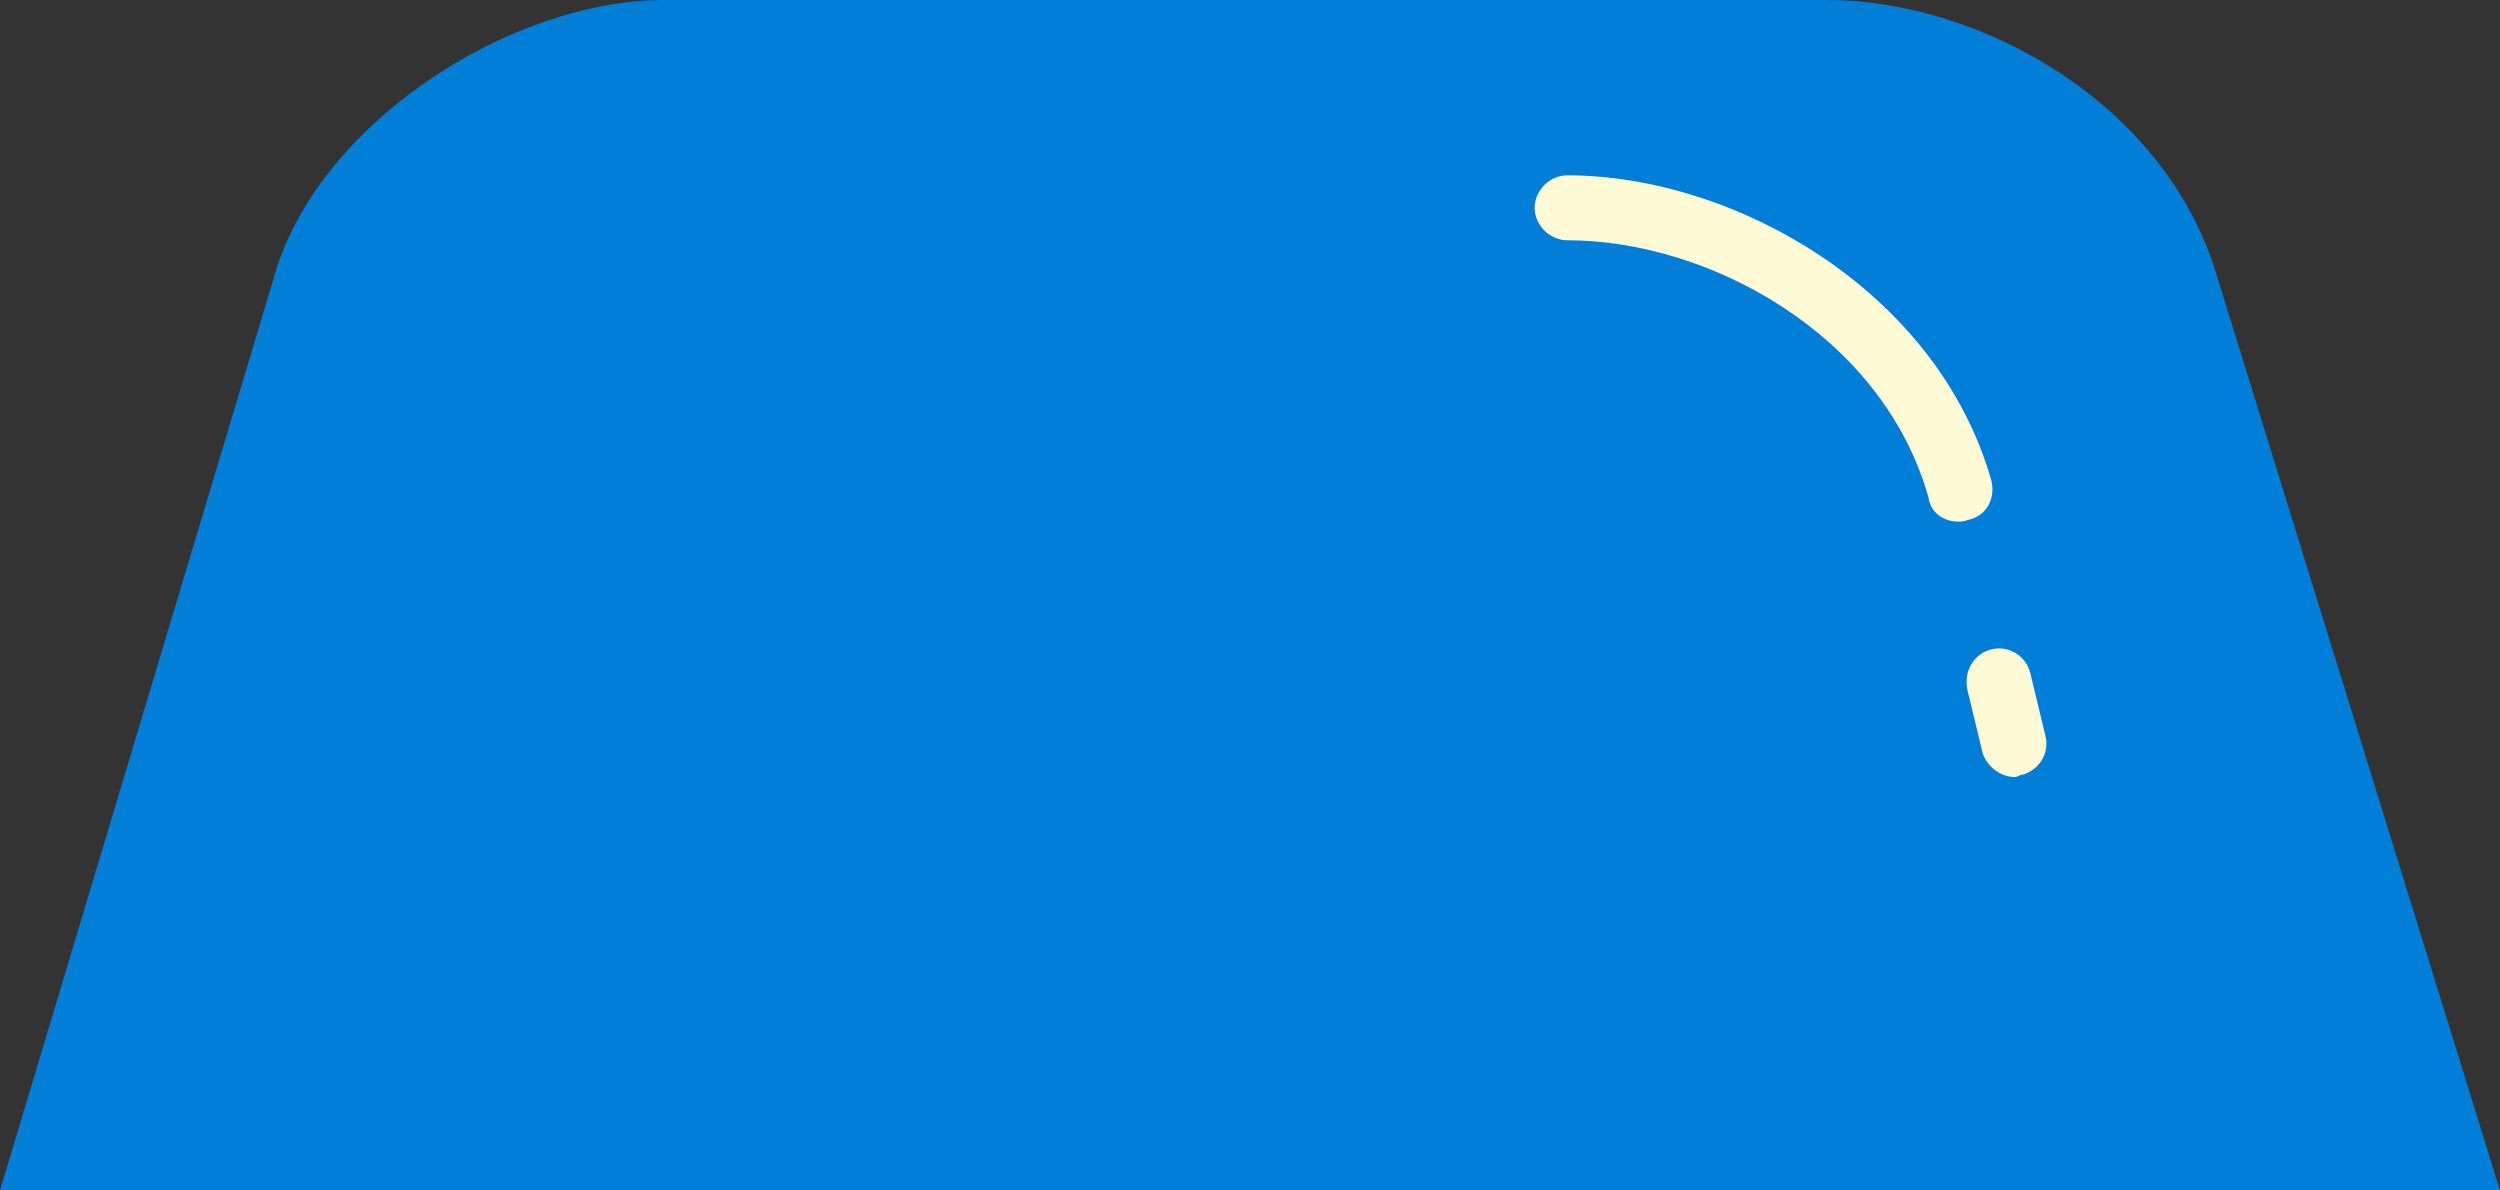 <?xml version="1.0" encoding="utf-8"?>
<!-- Generator: Adobe Illustrator 25.1.0, SVG Export Plug-In . SVG Version: 6.00 Build 0)  -->
<svg version="1.1" id="레이어_1" xmlns="http://www.w3.org/2000/svg" xmlns:xlink="http://www.w3.org/1999/xlink" x="0px"
	 y="0px" viewBox="0 0 115.5 55" style="enable-background:new 0 0 115.5 55;" xml:space="preserve">
<rect x="0" y="0" width="115.5" height="55" fill="#333333" stroke="none"/>
<style type="text/css">
	.st0{fill-rule:evenodd;clip-rule:evenodd;fill:#007ED8;}
	.st1{fill:#FFFAD6;}
</style>
<path id="Rounded_Rectangle_1" class="st0" d="M84.4,0H30.7c-7.2,0-16.2,5.8-18.1,13L0,55h115.5l-13-42C100.2,4.8,91.5,0,84.4,0z"/>
<g>
	<path class="st1" d="M90.5,24.1c-0.7,0-1.3-0.4-1.4-1.1c-2.1-7.5-10.1-11.9-16.7-11.9c-0.8,0-1.5-0.7-1.5-1.5s0.7-1.5,1.5-1.5
		c7.7,0,17.1,5.3,19.6,14.1c0.2,0.8-0.2,1.6-1,1.8C90.7,24.1,90.6,24.1,90.5,24.1z"/>
	<path class="st1" d="M93.1,35.9c-0.7,0-1.3-0.5-1.5-1.1l-0.7-2.9C90.7,31,91.2,30.2,92,30c0.8-0.2,1.6,0.3,1.8,1.1l0.7,2.9
		c0.2,0.8-0.3,1.6-1.1,1.8C93.3,35.8,93.2,35.9,93.1,35.9z"/>
</g>
</svg>
